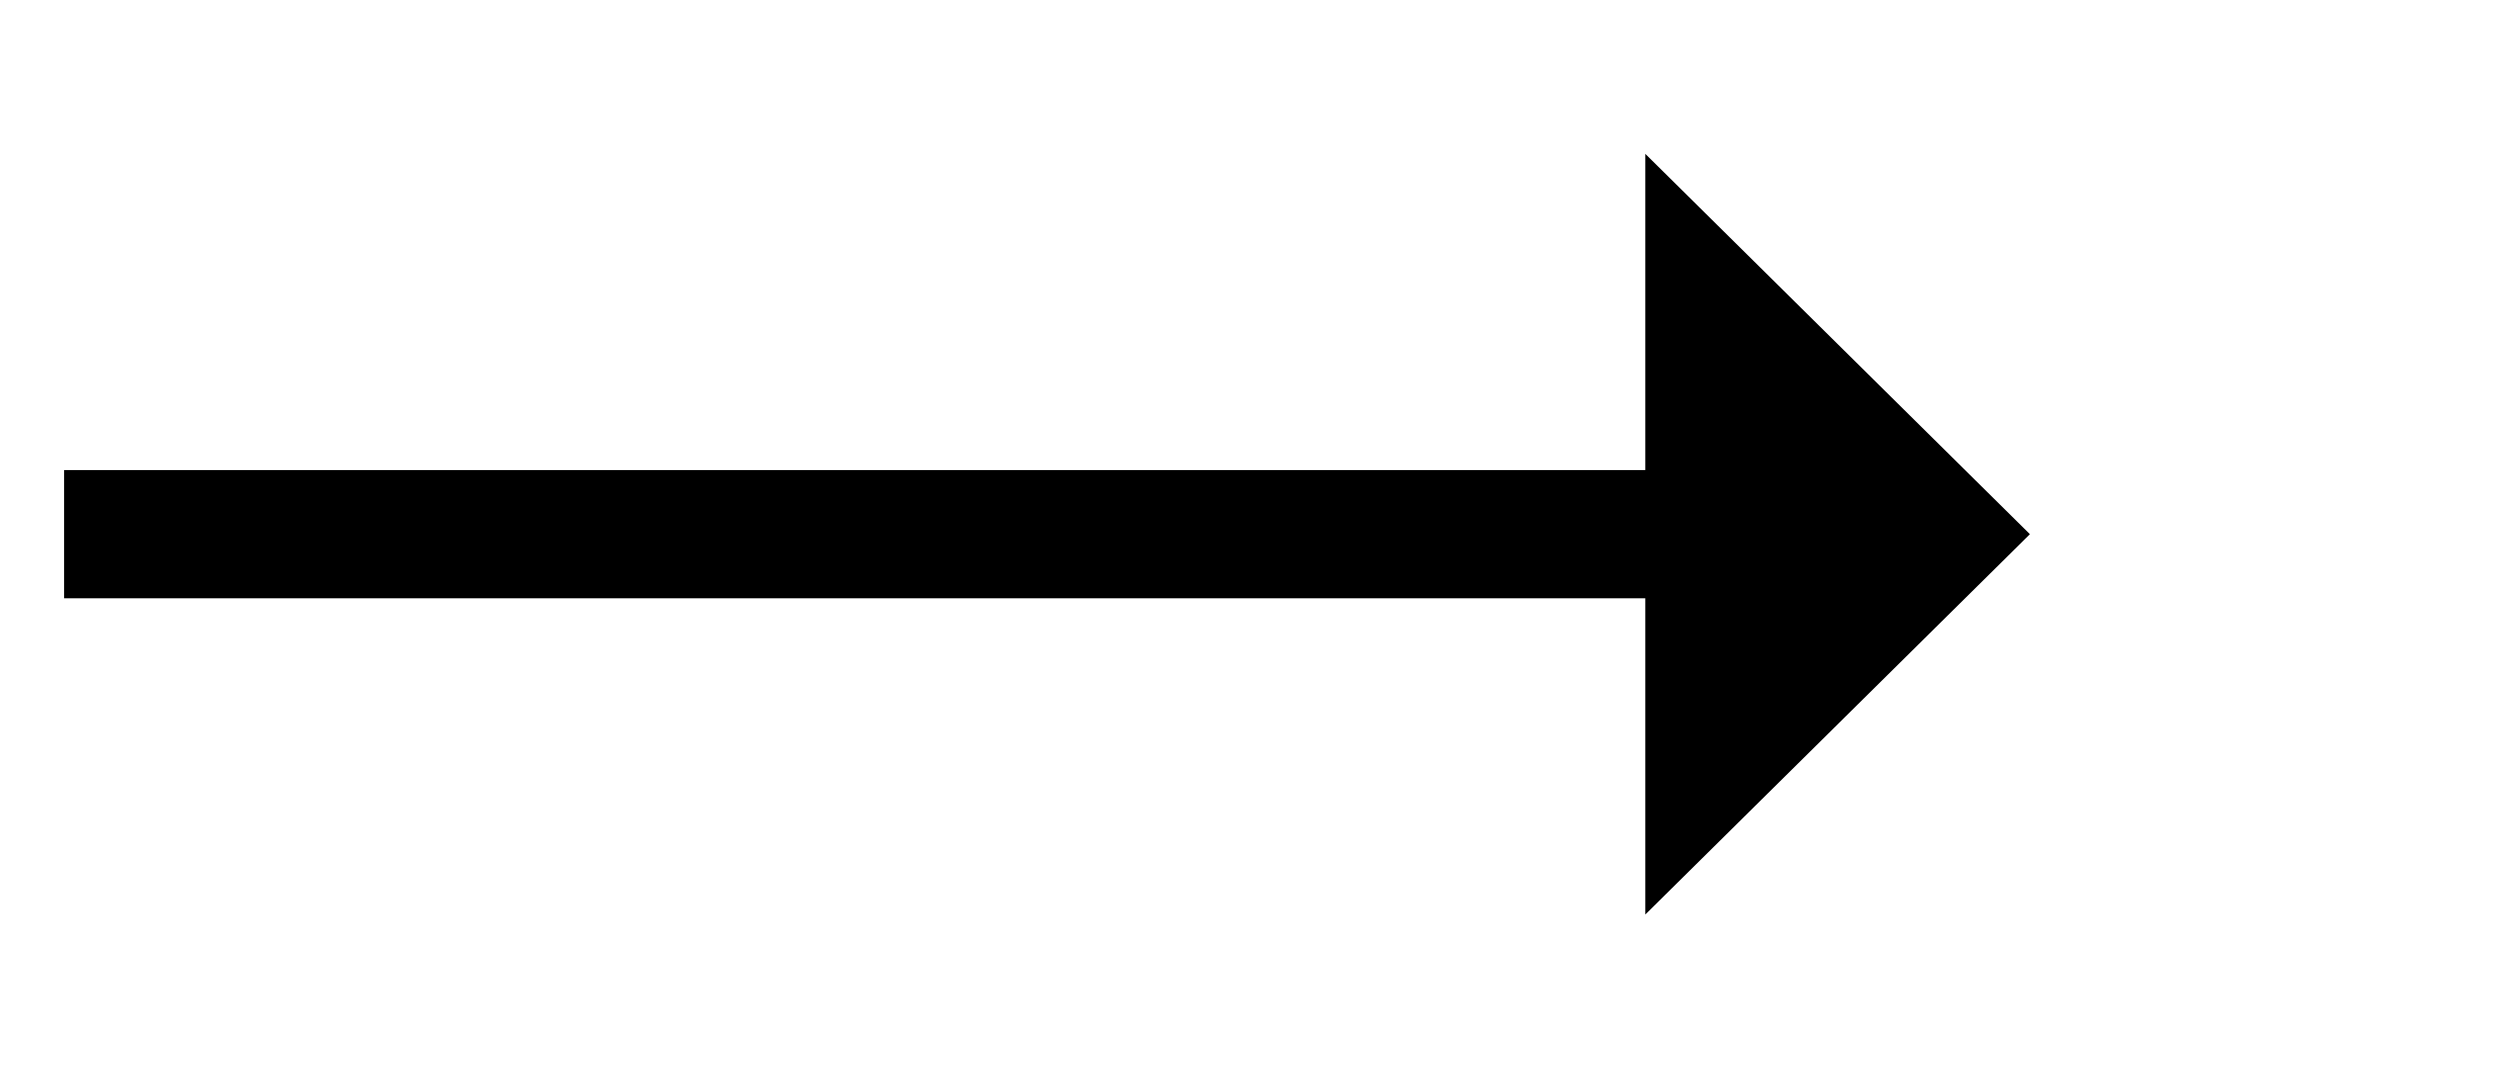 ﻿<?xml version="1.0" encoding="utf-8"?>
<svg version="1.1" xmlns:xlink="http://www.w3.org/1999/xlink" width="58.5px" height="25px" xmlns="http://www.w3.org/2000/svg">
  <g transform="matrix(1 0 0 1 -185.5 -263 )">
    <path d="M 224 284.4  L 233 275.5  L 224 266.6  L 224 284.4  Z " fill-rule="nonzero" fill="#000000" stroke="none" />
    <path d="M 187 275.5  L 226 275.5  " stroke-width="3" stroke="#000000" fill="none" />
  </g>
</svg>